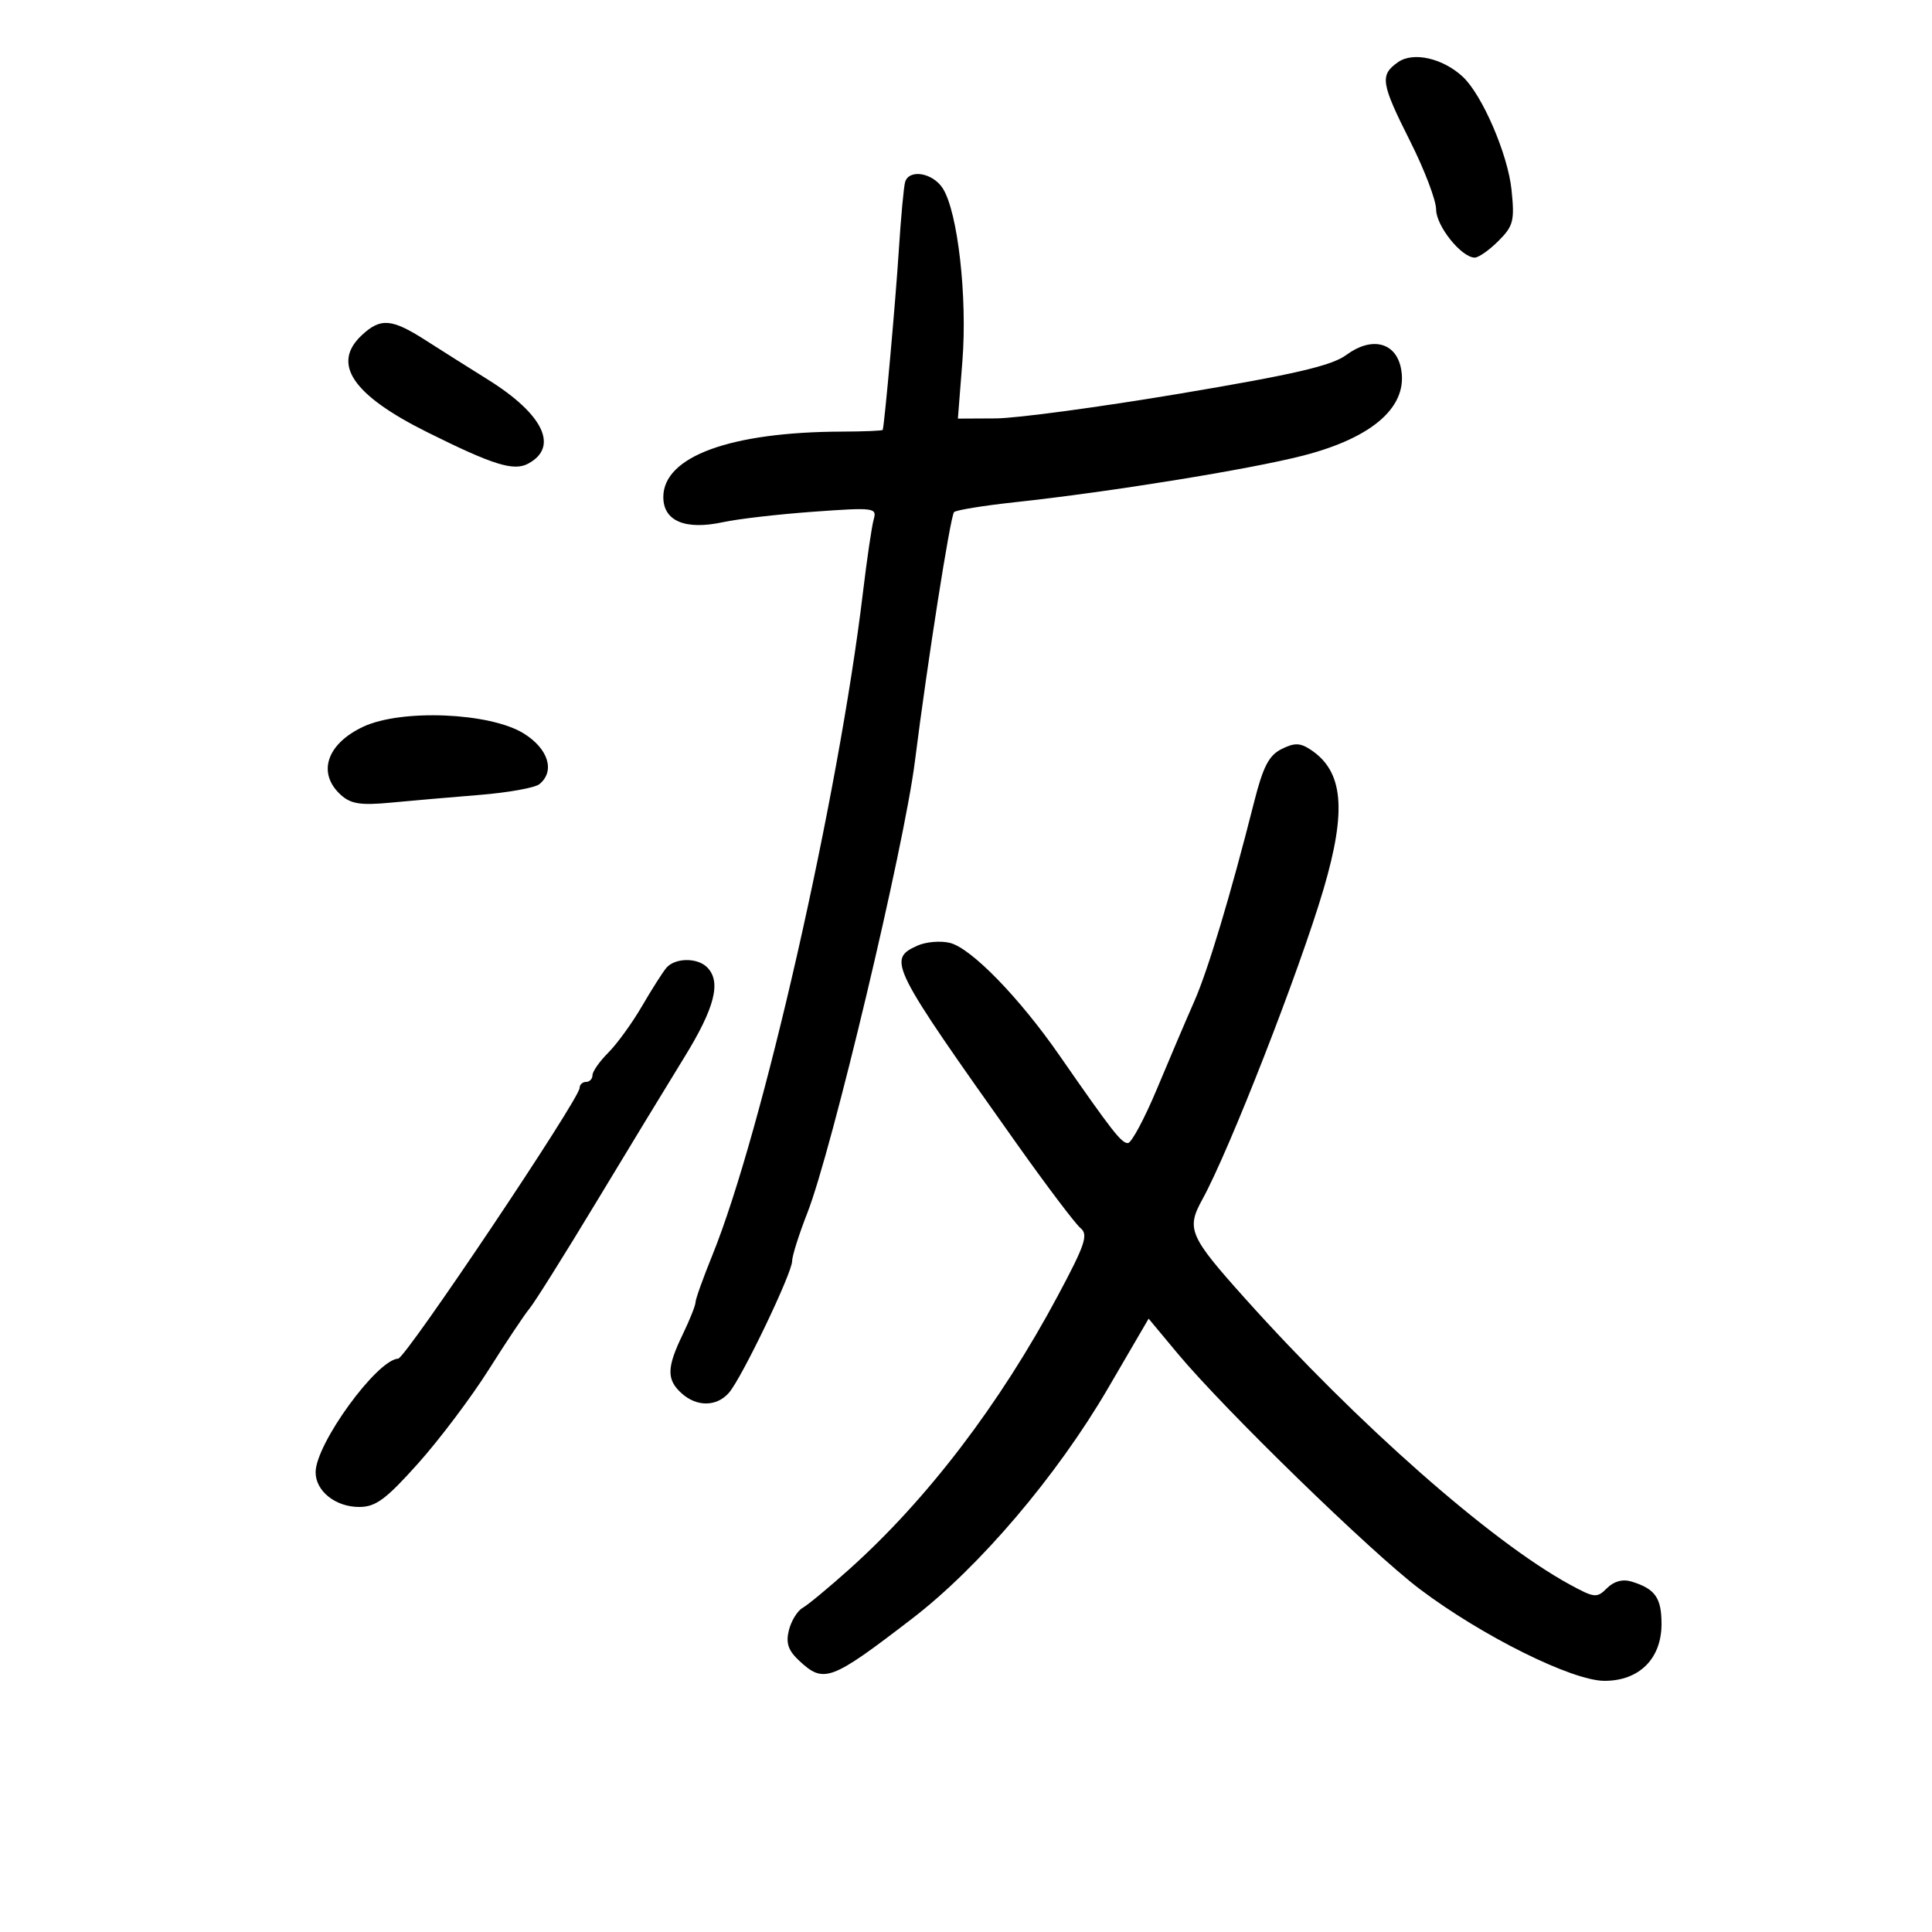 <svg xmlns="http://www.w3.org/2000/svg" width="300" height="300" viewBox="0 0 300 300" version="1.1">
	<path d="M 217.099 9.643 C 214.221 11.659, 214.407 12.864, 219 22 C 221.200 26.376, 223 31.111, 223 32.523 C 223 35.090, 226.940 40, 229 40 C 229.600 40, 231.254 38.836, 232.677 37.414 C 235 35.091, 235.206 34.284, 234.708 29.464 C 234.142 23.972, 230.163 14.739, 227.152 11.930 C 224.058 9.042, 219.453 7.995, 217.099 9.643 M 140.550 28.250 C 140.337 28.938, 139.890 33.775, 139.558 39 C 139.068 46.698, 137.363 65.724, 137.071 66.750 C 137.032 66.888, 134.188 67.009, 130.750 67.020 C 113.406 67.075, 103 70.885, 103 77.180 C 103 80.923, 106.412 82.352, 112.298 81.076 C 114.609 80.575, 120.936 79.846, 126.358 79.456 C 135.699 78.783, 136.187 78.844, 135.675 80.623 C 135.377 81.655, 134.622 86.775, 133.997 92 C 130.193 123.781, 118.356 175.858, 110.593 194.964 C 109.167 198.473, 108 201.739, 108 202.221 C 108 202.702, 107.100 204.959, 106 207.236 C 103.525 212.360, 103.490 214.228, 105.829 216.345 C 108.201 218.492, 111.299 218.452, 113.204 216.250 C 115.200 213.943, 123 197.681, 123 195.826 C 123 195.030, 124.063 191.667, 125.362 188.352 C 129.171 178.632, 140.392 131.527, 142.065 118.231 C 143.992 102.914, 147.578 80.089, 148.146 79.521 C 148.464 79.202, 152.725 78.510, 157.613 77.982 C 172.353 76.391, 194.016 72.888, 202.329 70.751 C 213.355 67.917, 218.814 62.983, 217.508 57.035 C 216.644 53.101, 212.927 52.255, 209.063 55.112 C 206.798 56.786, 201.054 58.124, 183.324 61.104 C 170.771 63.213, 157.854 64.953, 154.621 64.970 L 148.742 65 149.444 56.029 C 150.222 46.080, 148.719 32.880, 146.395 29.250 C 144.845 26.830, 141.184 26.203, 140.550 28.250 M 56.189 52.039 C 51.440 56.463, 54.712 61.321, 66.342 67.112 C 76.567 72.202, 79.760 73.199, 82.003 71.998 C 86.826 69.417, 84.393 64.325, 75.769 58.948 C 72.871 57.141, 68.510 54.388, 66.079 52.831 C 60.819 49.463, 59.101 49.326, 56.189 52.039 M 56.402 112.845 C 50.704 115.516, 49.211 120.071, 52.931 123.437 C 54.480 124.839, 56.011 125.076, 60.681 124.633 C 63.881 124.329, 70.100 123.789, 74.500 123.432 C 78.900 123.076, 83.063 122.327, 83.750 121.769 C 86.236 119.752, 85.154 116.258, 81.306 113.880 C 76.065 110.641, 62.322 110.069, 56.402 112.845 M 198.993 116.316 C 197.038 117.291, 196.126 119.054, 194.741 124.529 C 191.095 138.949, 187.578 150.663, 185.442 155.500 C 184.228 158.250, 181.637 164.325, 179.686 169 C 177.734 173.675, 175.688 177.500, 175.138 177.500 C 174.120 177.500, 172.714 175.697, 164.458 163.808 C 158.274 154.902, 150.817 147.243, 147.525 146.417 C 146.055 146.048, 143.761 146.244, 142.426 146.852 C 137.761 148.977, 138.222 149.894, 157.912 177.644 C 162.539 184.165, 166.979 190.038, 167.780 190.696 C 169.023 191.718, 168.509 193.251, 164.262 201.196 C 155.264 218.028, 143.971 232.838, 131.873 243.673 C 128.695 246.519, 125.435 249.219, 124.628 249.673 C 123.820 250.128, 122.862 251.686, 122.500 253.137 C 121.999 255.136, 122.388 256.284, 124.109 257.887 C 127.929 261.446, 129.005 261.043, 141.663 251.315 C 152.110 243.287, 164.134 229.143, 172.049 215.575 L 178.358 204.760 182.829 210.130 C 190.103 218.865, 212.948 241.092, 220.500 246.781 C 230.174 254.069, 244.138 261, 249.147 261 C 254.547 261, 258 257.555, 258 252.168 C 258 248.105, 257.014 246.708, 253.355 245.588 C 251.970 245.164, 250.617 245.526, 249.533 246.610 C 247.963 248.180, 247.588 248.141, 243.678 246.002 C 231.496 239.340, 210.807 221.107, 193.378 201.672 C 184.651 191.942, 184.172 190.834, 186.706 186.236 C 190.877 178.666, 201.785 150.738, 205.517 138.074 C 209.149 125.748, 208.588 119.745, 203.491 116.396 C 201.873 115.333, 200.997 115.317, 198.993 116.316 M 103.472 150.288 C 102.906 150.955, 101.202 153.634, 99.684 156.242 C 98.167 158.850, 95.817 162.092, 94.463 163.447 C 93.108 164.801, 92 166.380, 92 166.955 C 92 167.530, 91.550 168, 91 168 C 90.450 168, 90 168.422, 90 168.938 C 90 170.619, 62.991 210.913, 61.827 210.968 C 58.529 211.124, 49.029 224.189, 49.009 228.595 C 48.996 231.527, 52.088 234, 55.765 234 C 58.339 234, 59.911 232.840, 64.913 227.250 C 68.235 223.537, 73.178 216.975, 75.898 212.666 C 78.617 208.357, 81.470 204.082, 82.239 203.166 C 83.007 202.250, 87.655 194.840, 92.568 186.700 C 97.480 178.561, 103.636 168.436, 106.247 164.200 C 111.010 156.474, 112.035 152.435, 109.800 150.200 C 108.268 148.668, 104.805 148.717, 103.472 150.288" stroke="none" fill="black" fill-rule="evenodd"/>
</svg>